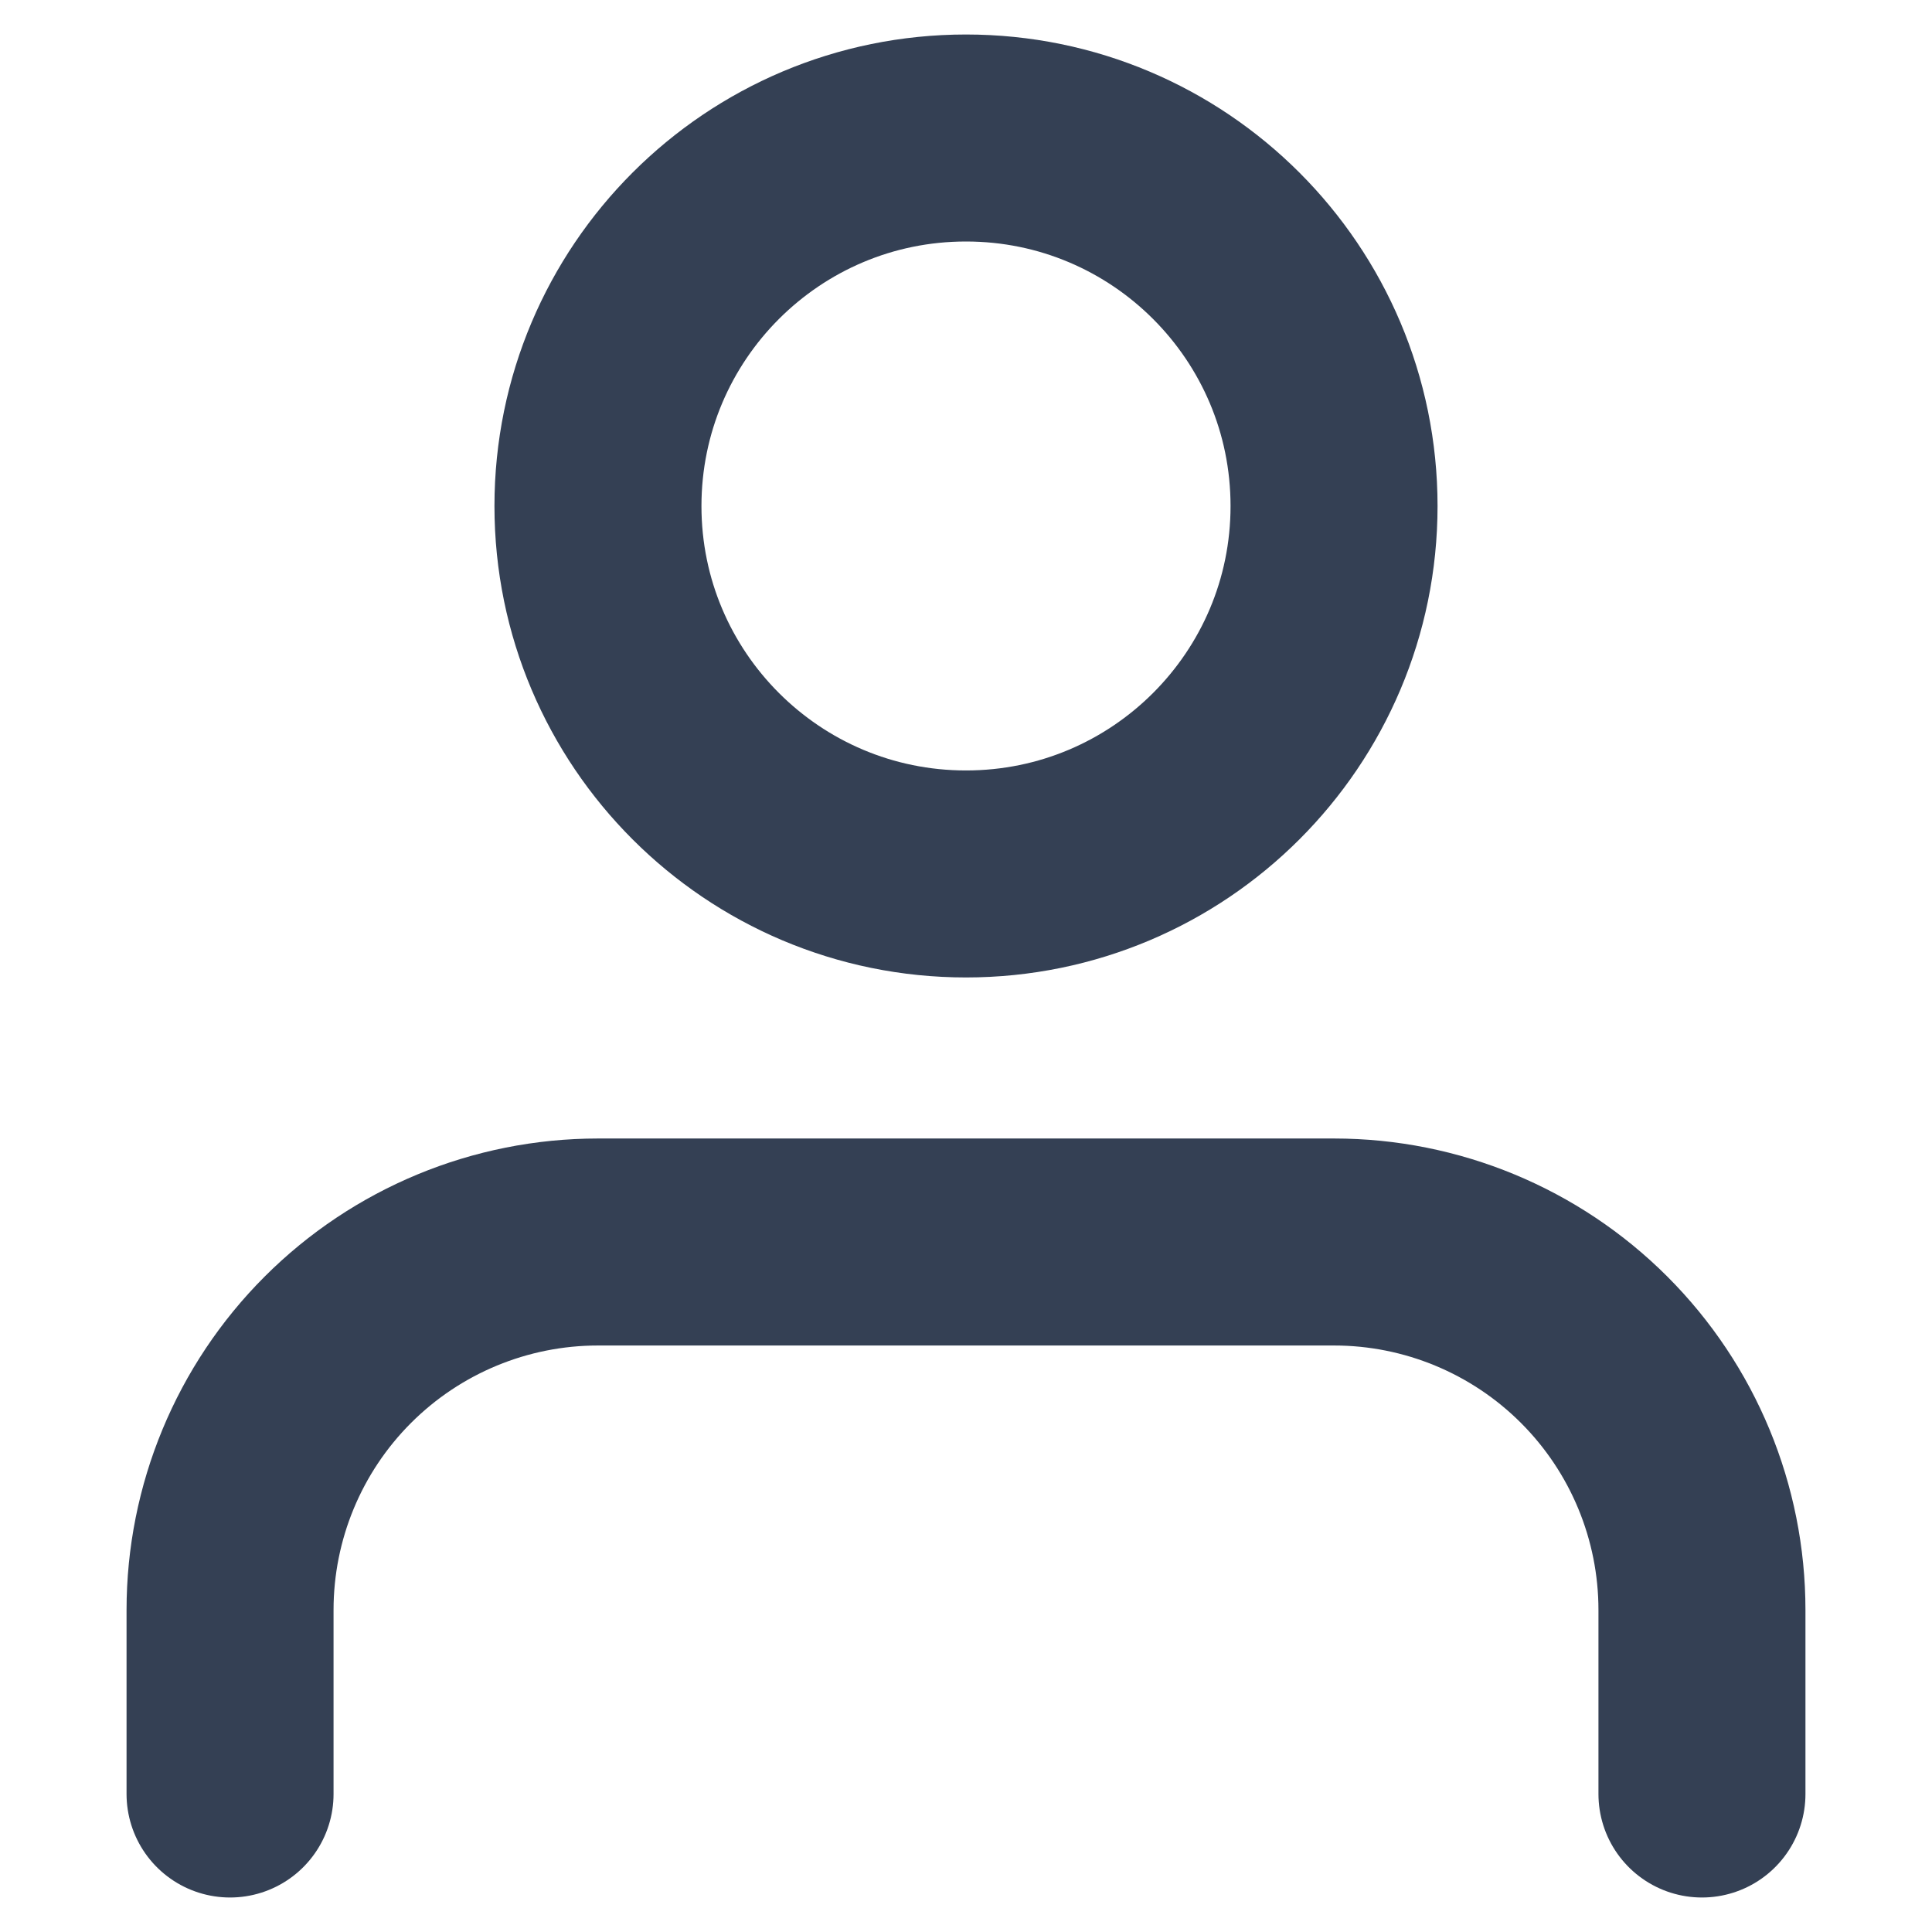 <svg width="14" height="14" viewBox="0 0 14 14" fill="none" xmlns="http://www.w3.org/2000/svg">
<path d="M12.333 13V11.667C12.333 10.959 12.052 10.281 11.552 9.781C11.052 9.281 10.374 9 9.667 9H4.333C3.626 9 2.948 9.281 2.448 9.781C1.948 10.281 1.667 10.959 1.667 11.667V13M9.667 3.667C9.667 5.139 8.473 6.333 7 6.333C5.527 6.333 4.333 5.139 4.333 3.667C4.333 2.194 5.527 1 7 1C8.473 1 9.667 2.194 9.667 3.667Z" stroke="#344054" stroke-width="1.5" stroke-linecap="round" stroke-linejoin="round"/>
</svg>
